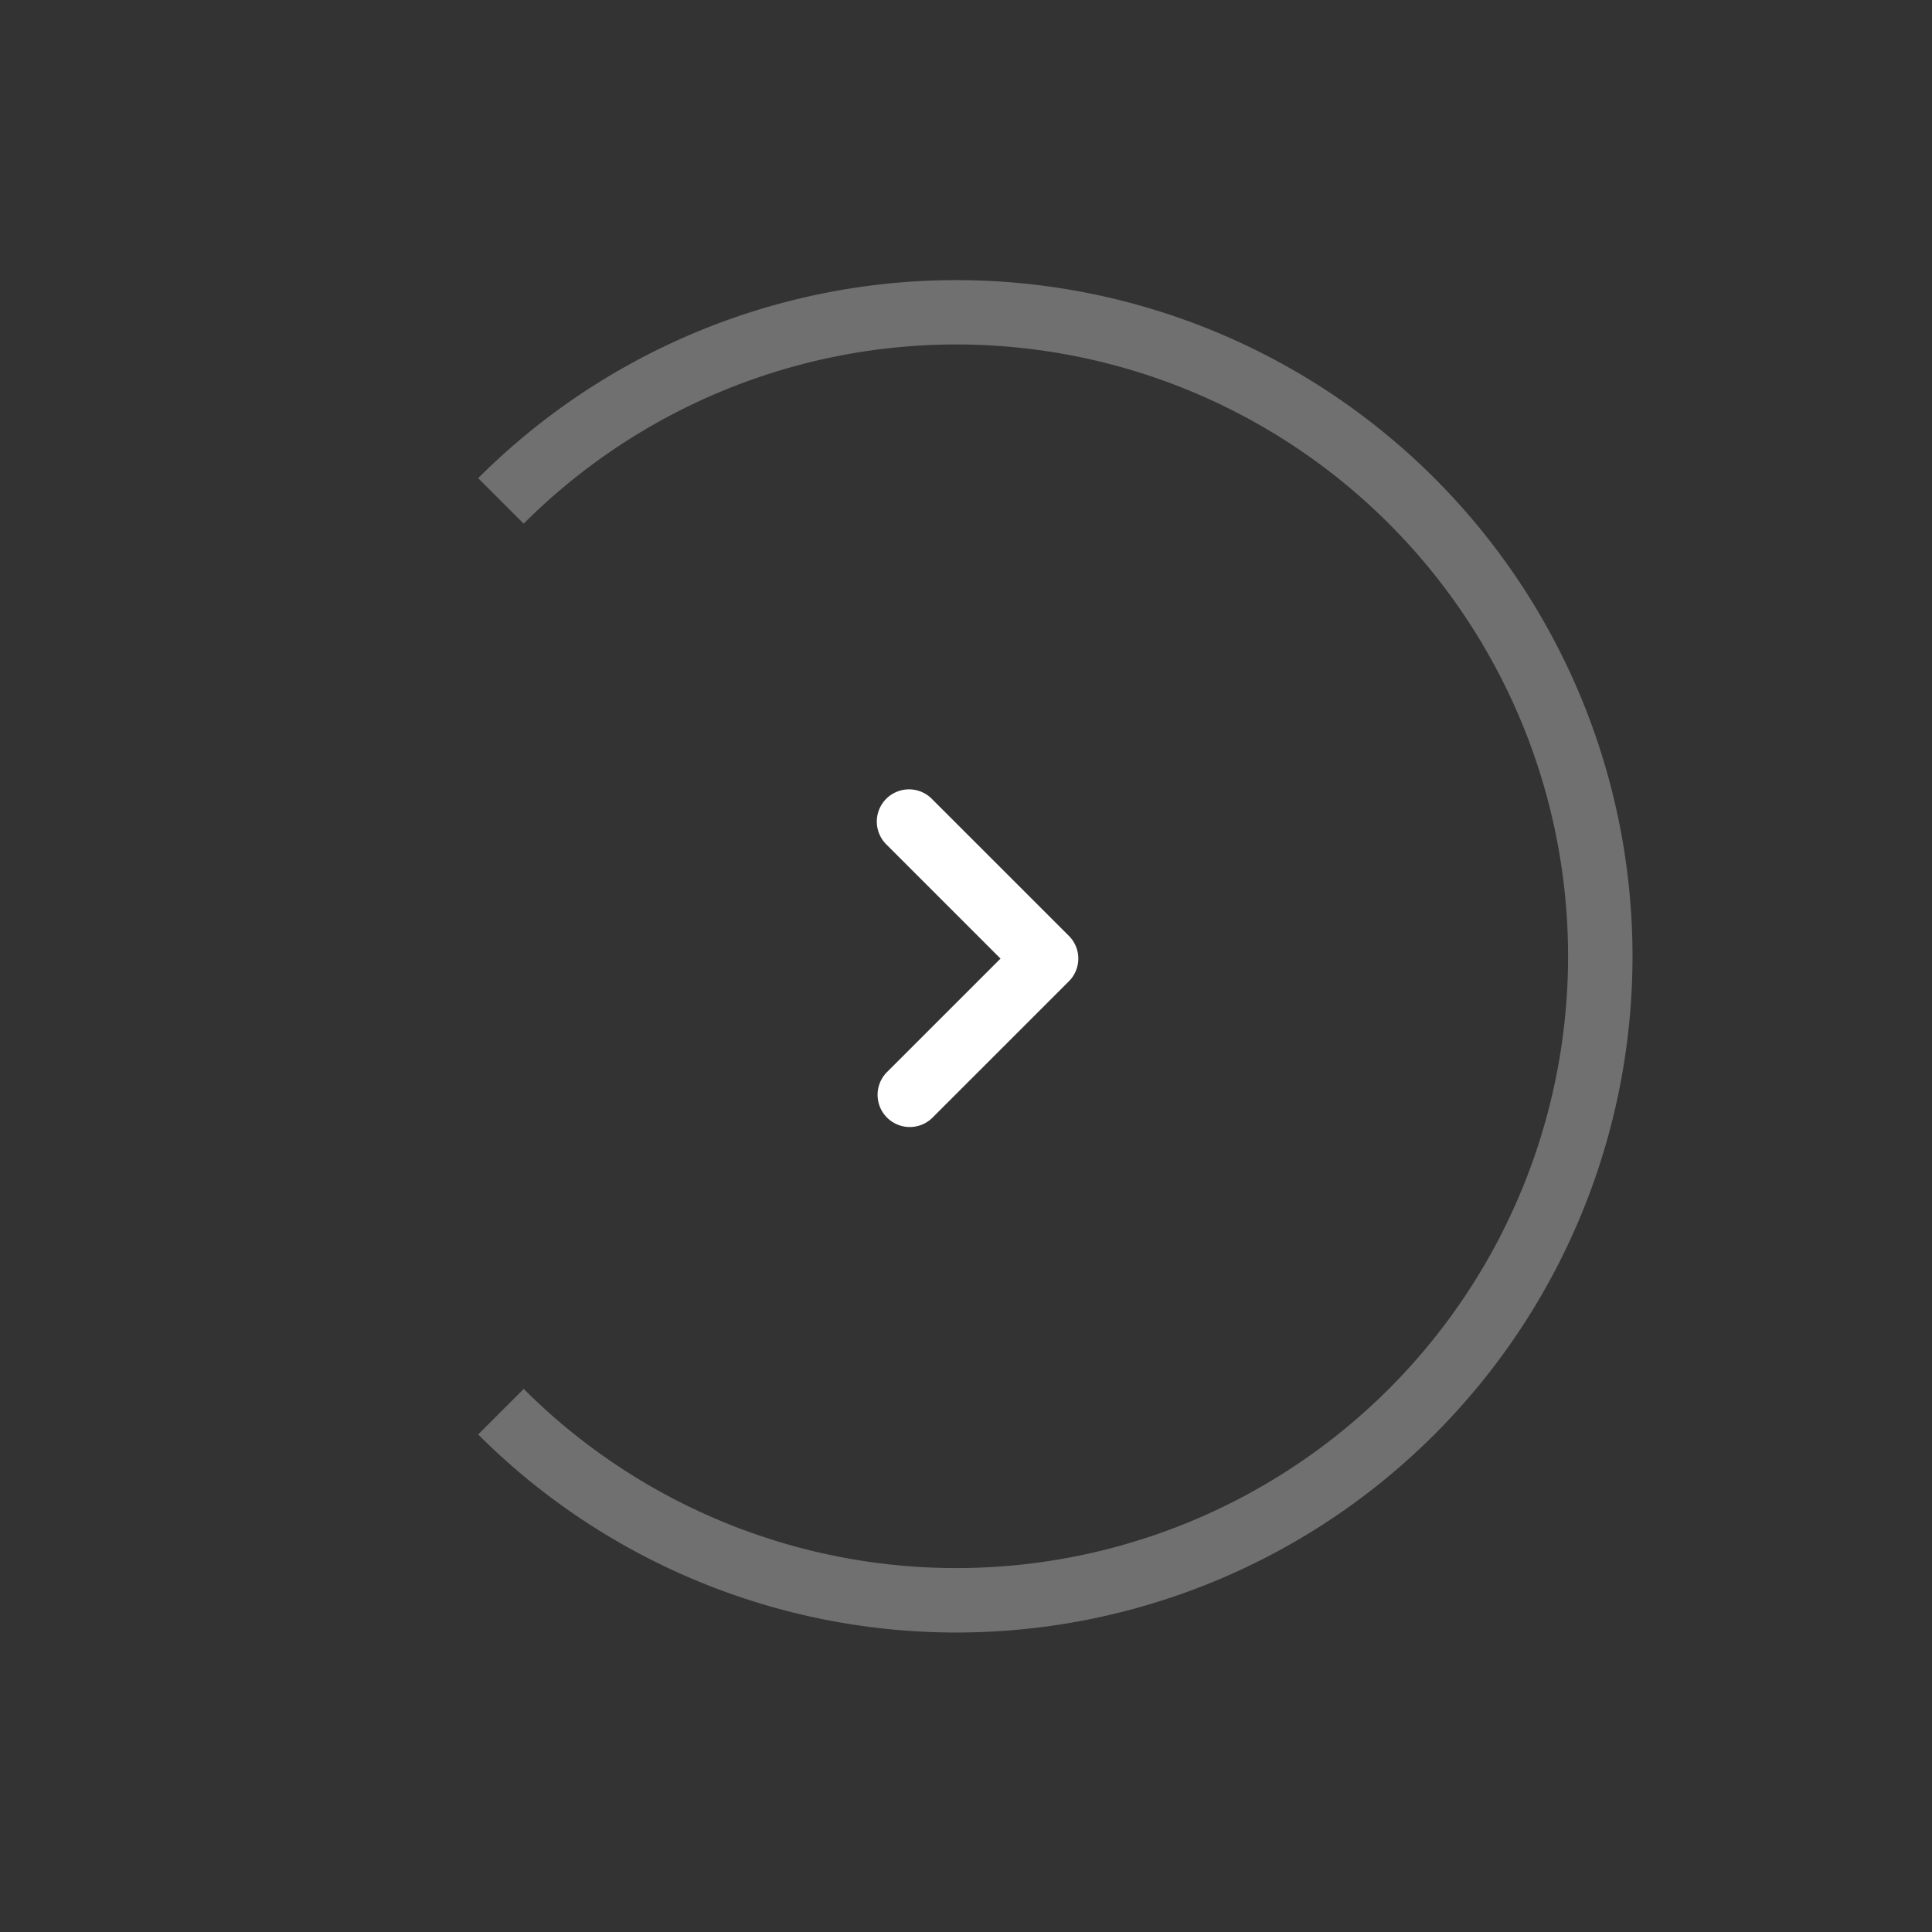 <svg width="60" height="60" fill="none" xmlns="http://www.w3.org/2000/svg"><rect width="100%" height="100%" fill="#333333" stroke="none"/><path fill-rule="evenodd" clip-rule="evenodd" d="M28.95 24.82a1 1 0 1 0-1.415 1.413l3.537 3.537-3.537 3.536a1 1 0 0 0 1.414 1.414l4.244-4.243a.996.996 0 0 0 0-1.415L28.95 24.82z" fill="#fff"/><path fill-rule="evenodd" clip-rule="evenodd" d="M16.263 43.133a19 19 0 1 0 0-26.87L14.85 14.85a21 21 0 1 1 0 29.699l1.414-1.415z" fill="#fff" fill-opacity=".3"/></svg>